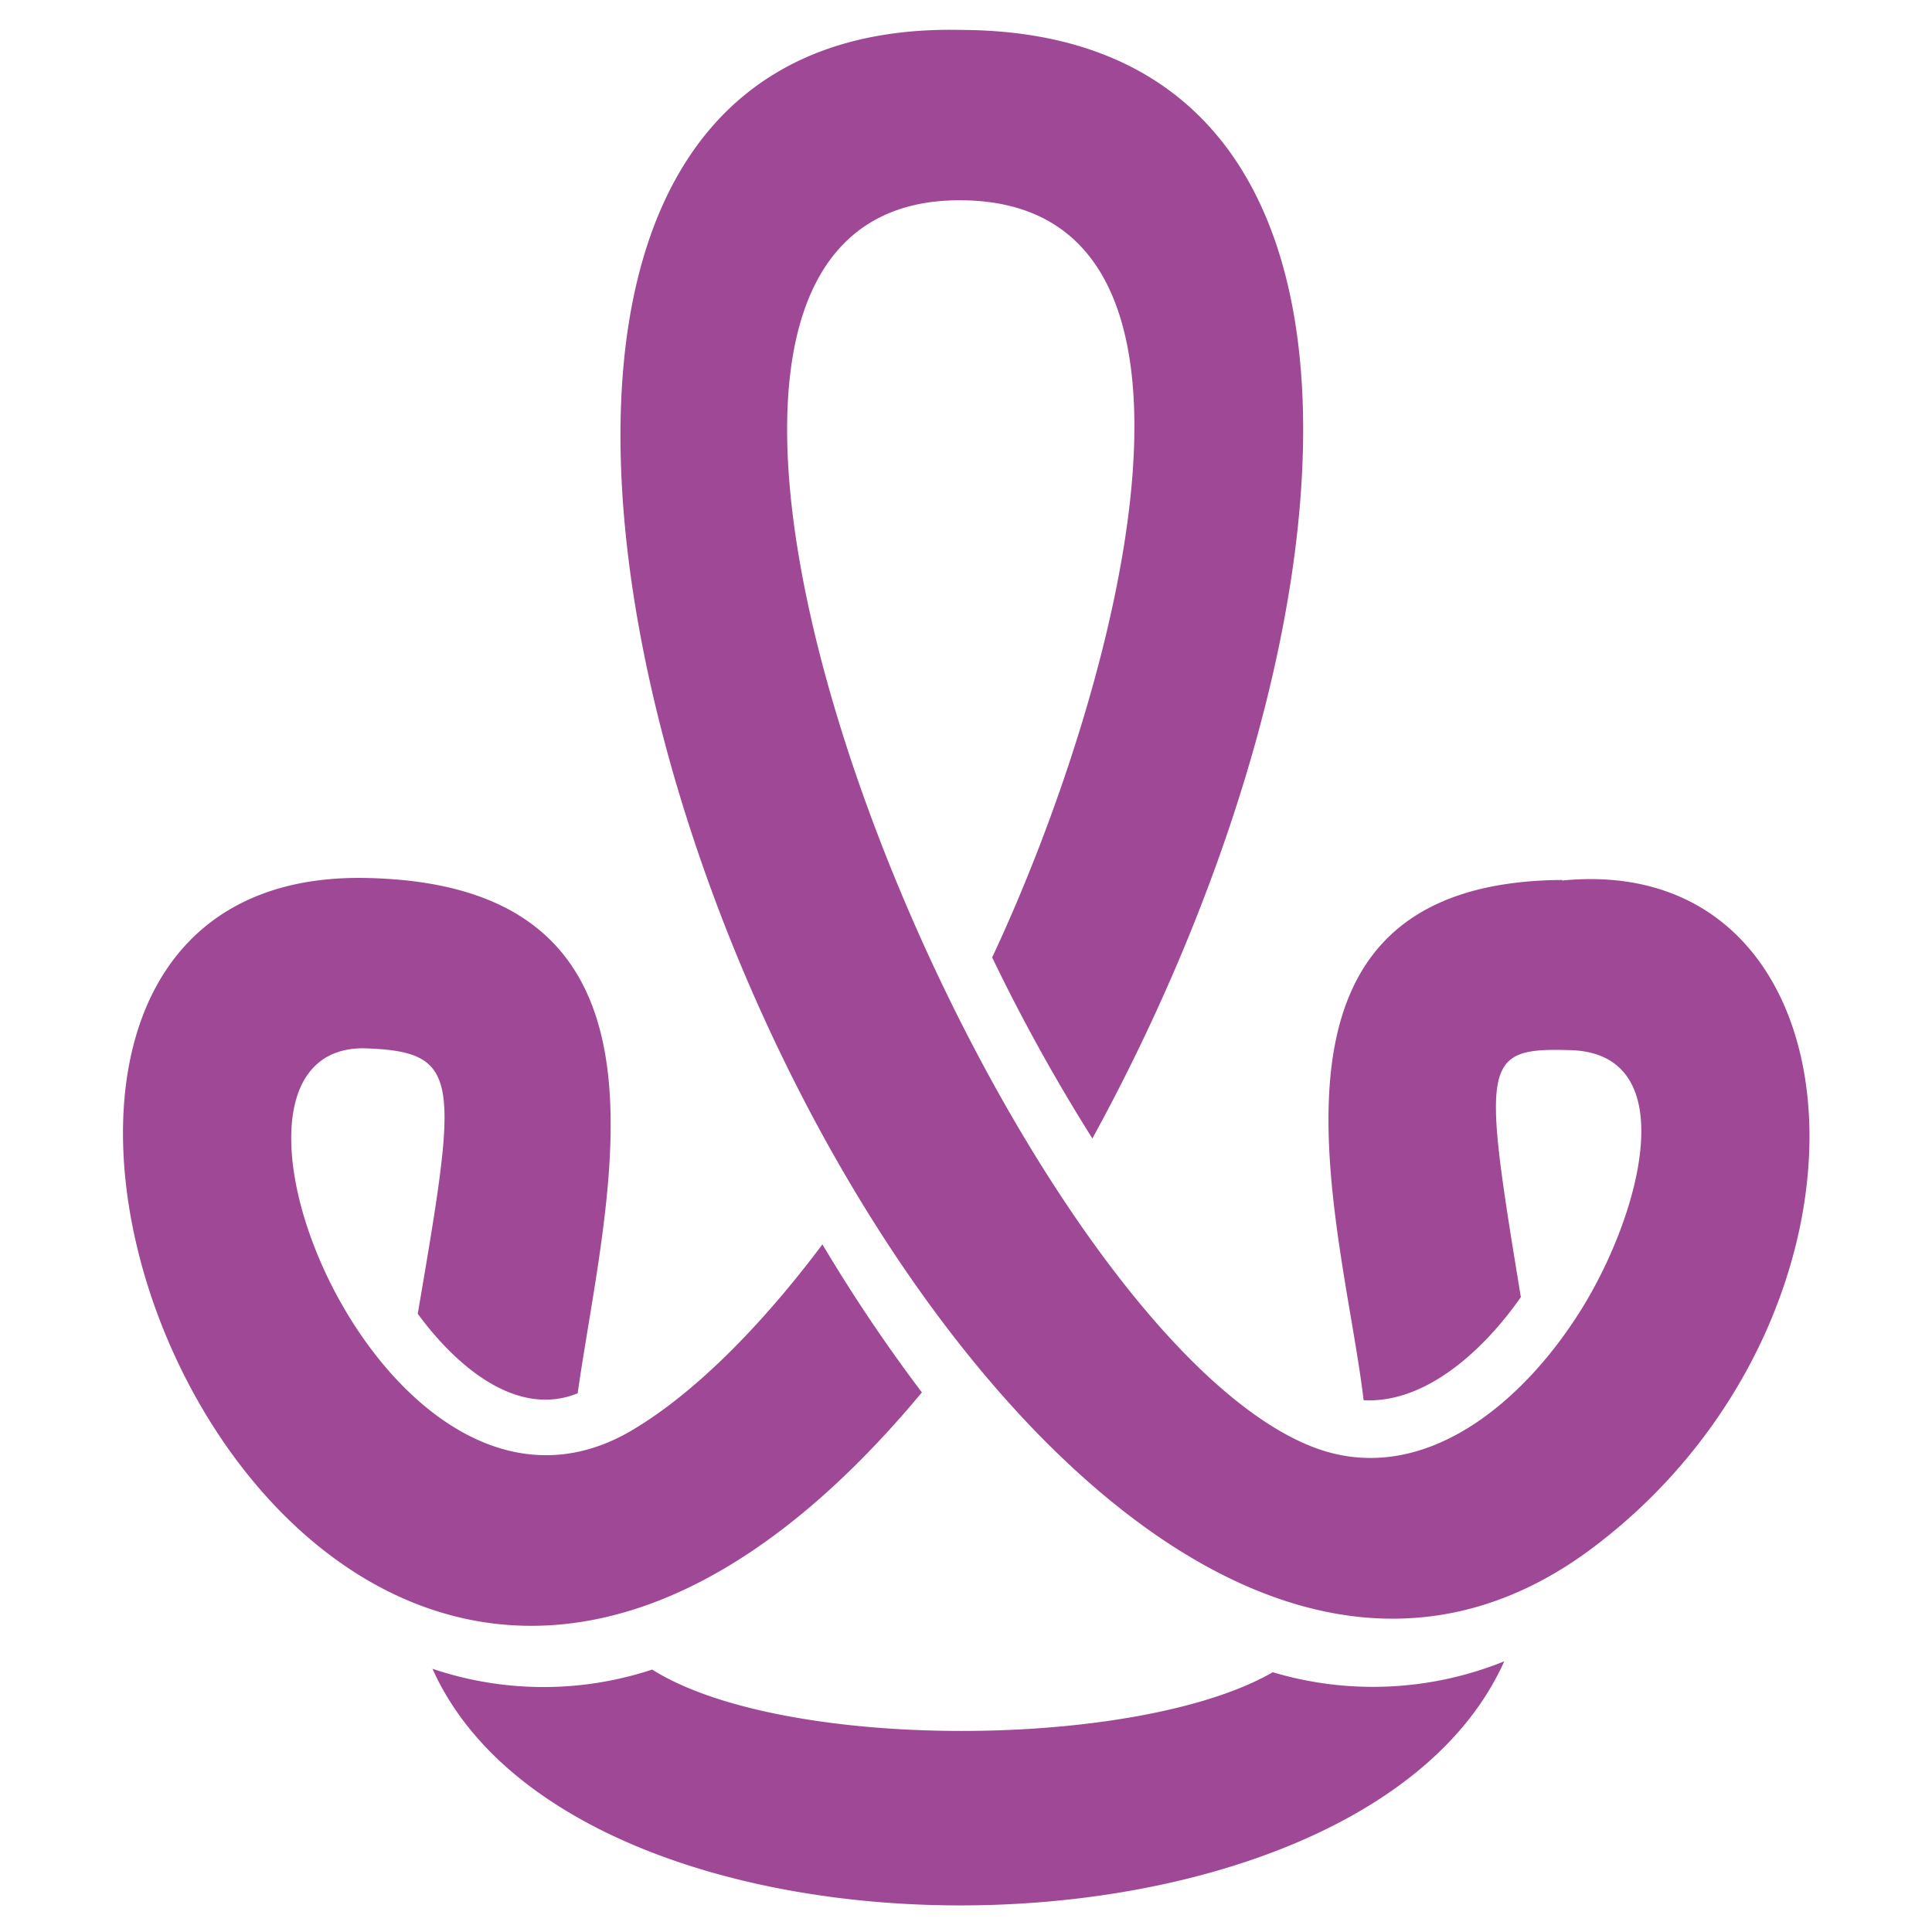 <svg xmlns="http://www.w3.org/2000/svg" viewBox="0 0 85.039 85.042"><defs><style>.a{fill:none;}.b{fill:#9f4895;}</style></defs><title>discourse-volume-s-final-color</title><path class="a" d="M42.2,63.328a36.319,36.319,0,0,1-10.414,8.847c5.057,1.9,15.656,1.9,20.945.1A35.15,35.15,0,0,1,42.2,63.328Z"/><path class="a" d="M69.6,48.8a12.029,12.029,0,0,0-1.22-.024,39.107,39.107,0,0,0,.534,4.6A9.447,9.447,0,0,0,69.6,48.8Z"/><path class="a" d="M17.011,48.793a7.546,7.546,0,0,0-1.563-.1A10.223,10.223,0,0,0,16.4,54.3,29.713,29.713,0,0,0,17.011,48.793Z"/><path class="a" d="M42.237,11.367c-9.341,0-3.723,19.083.022,27.7C46.027,30.427,51.678,11.367,42.237,11.367Z"/><path class="b" d="M56.022,73.605c-5.906,3.411-21.532,3.52-27.317-.117a15.251,15.251,0,0,1-9.669-.035c6.323,14.1,40.848,13.78,47.175-.328A15.416,15.416,0,0,1,56.022,73.605Z"/><path class="b" d="M40.578,61.288A70.873,70.873,0,0,1,36.2,54.773c-3.069,4.087-5.988,6.776-8.412,8.2-10.7,6.271-20.087-16.832-11.8-16.832h0c4.37,0.135,4.169,1.295,2.4,11.687,1.7,2.315,4.354,4.586,7.038,3.5,1.283-8.992,5.2-22.432-9.358-22.683C-8.441,38.216,13.4,93.963,40.578,61.288Z"/><path class="b" d="M68.759,38.757l0.006-.024c-14.635.089-9.648,15.184-8.744,22.9,2.765,0.148,5.324-2.253,6.921-4.539-1.7-10.346-1.733-10.987,2.137-10.872,5.075,0.106,3.125,7.23.533,11.4-2.651,4.265-7.173,7.978-11.974,6.01C43.678,57.912,23.485,8.815,42.237,8.815c12.866,0,6.908,21.65,1.434,33.328a80.342,80.342,0,0,0,4.411,7.967C59.83,28.7,62.945,1.392,42.312,1.318l0.005,0c-35.9-.835.393,87.535,27.842,66.769C83.636,57.9,82.383,37.414,68.759,38.757Z"/></svg>